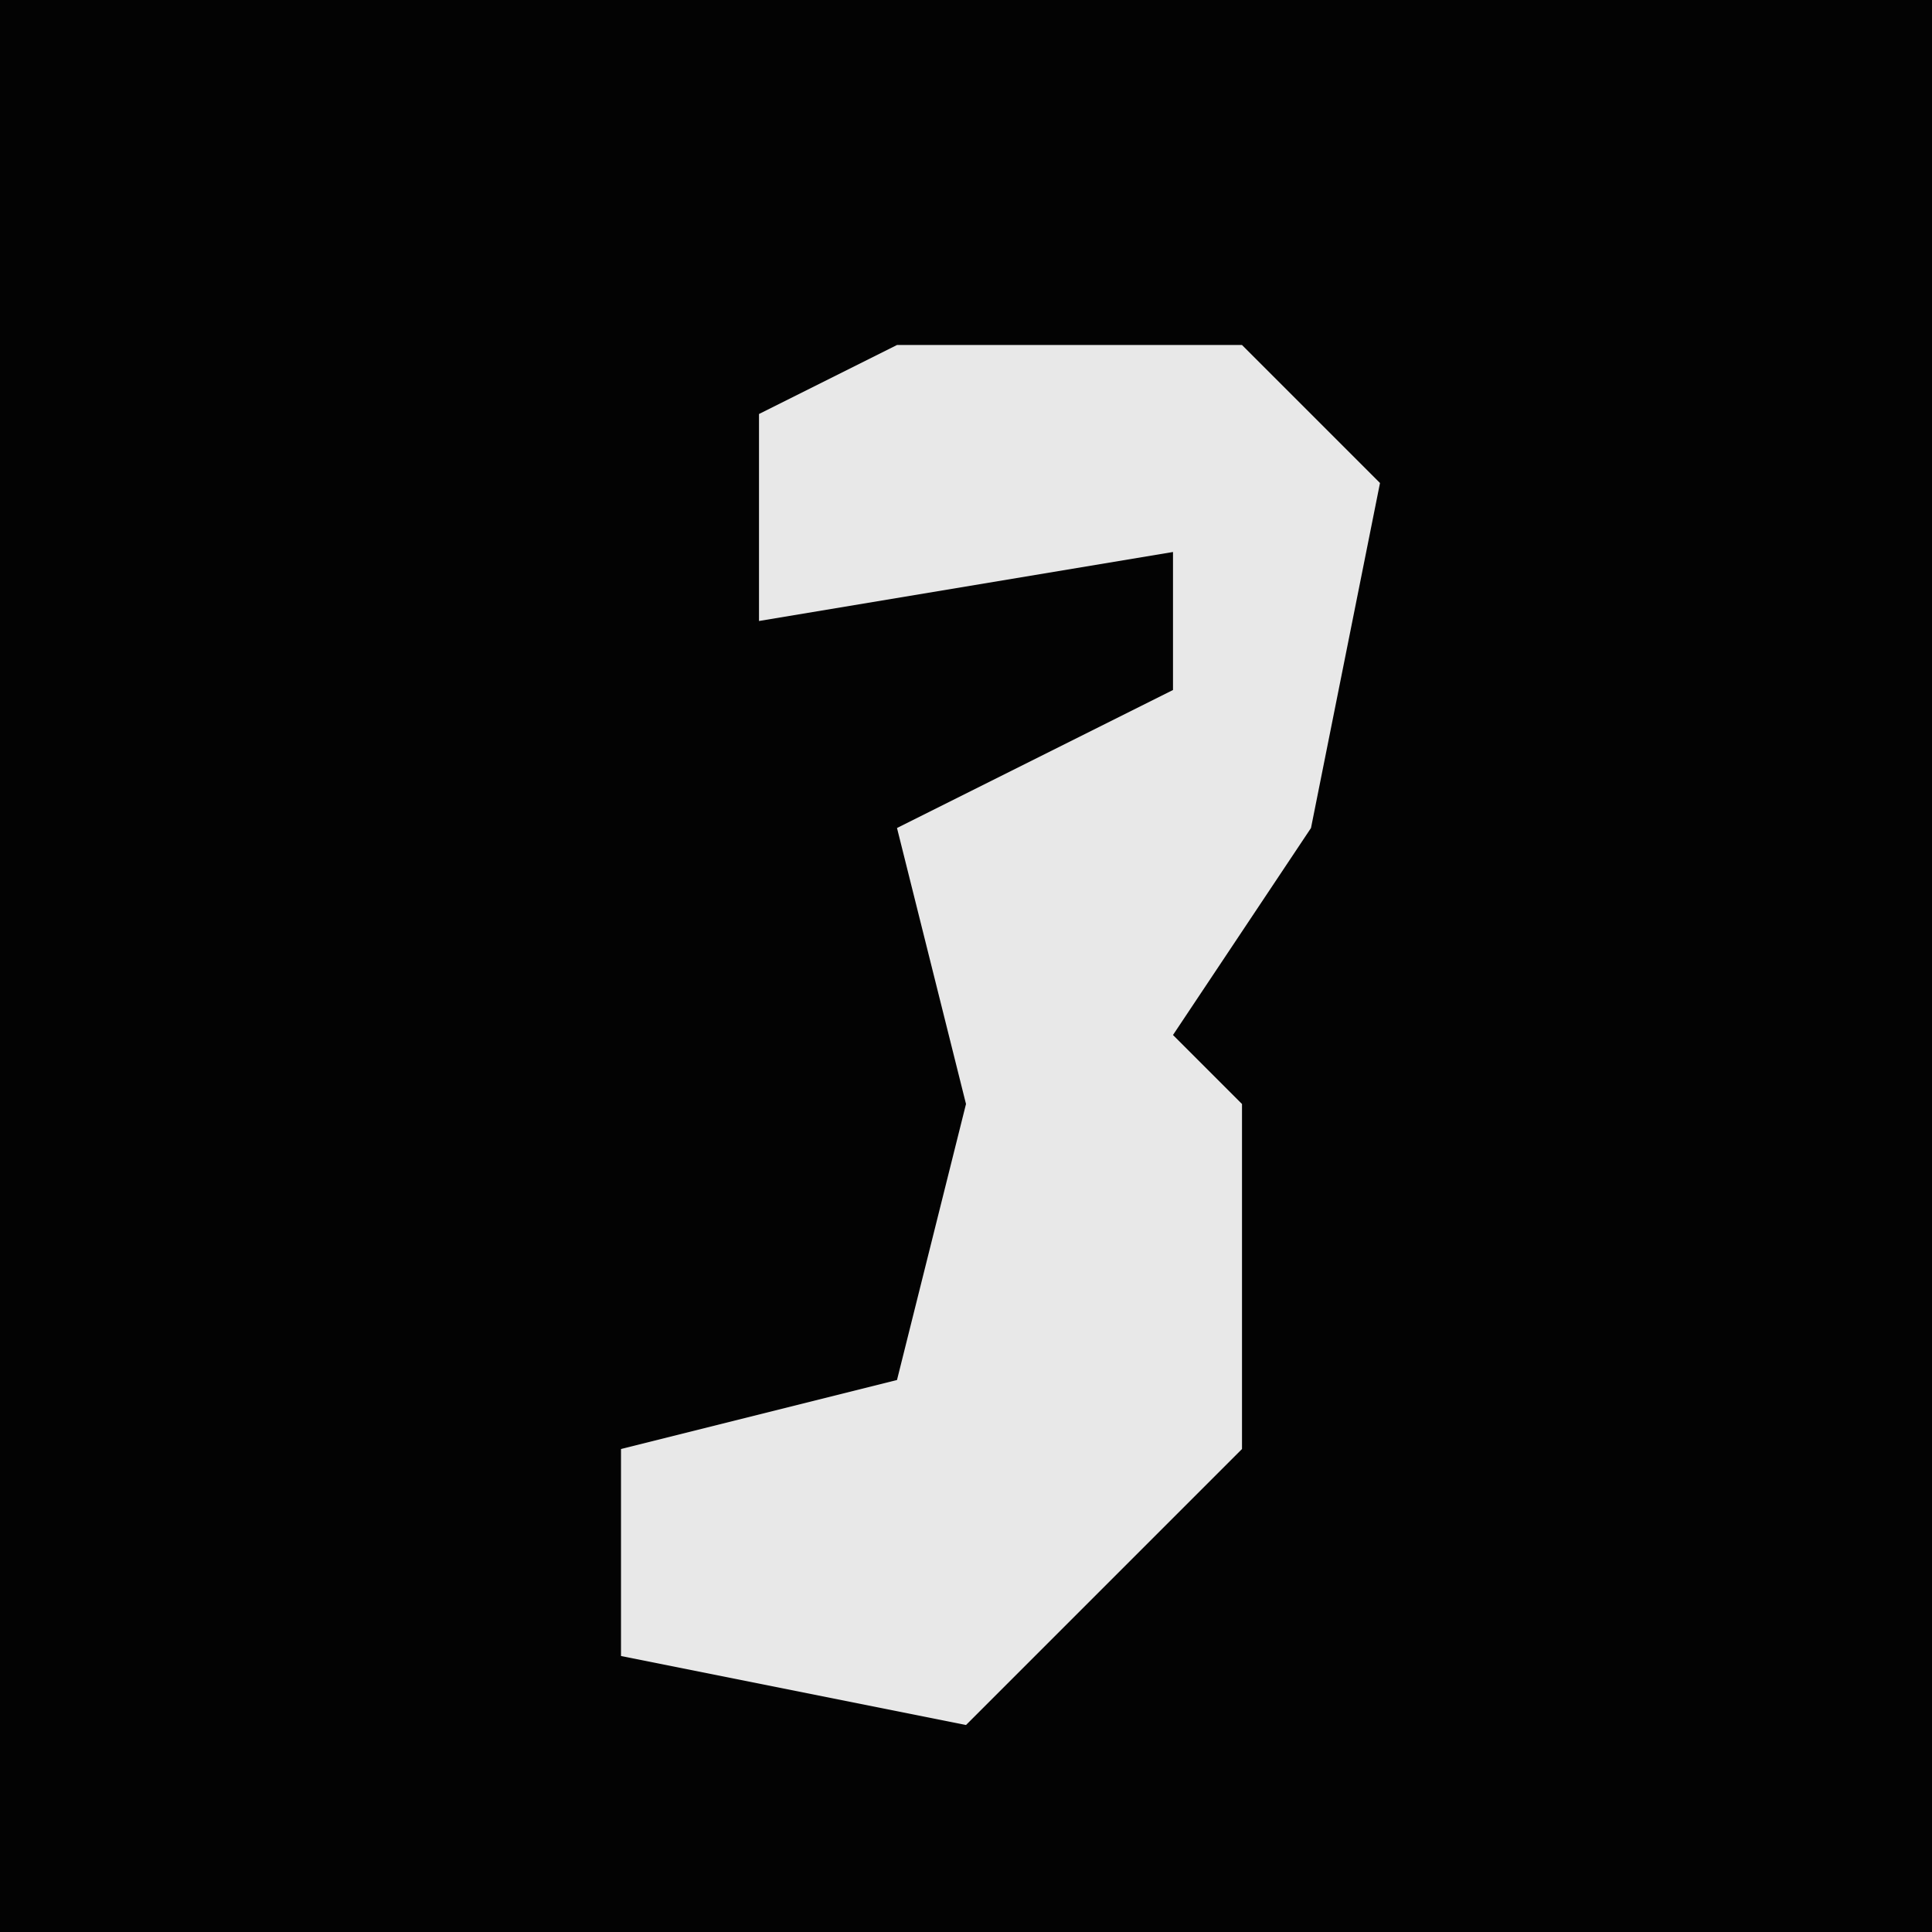<?xml version="1.0" encoding="UTF-8"?>
<svg version="1.1" xmlns="http://www.w3.org/2000/svg" width="28" height="28">
<path d="M0,0 L28,0 L28,28 L0,28 Z " fill="#030303" transform="translate(0,0)"/>
<path d="M0,0 L5,0 L7,2 L6,7 L4,10 L5,11 L5,16 L1,20 L-4,19 L-4,16 L0,15 L1,11 L0,7 L4,5 L4,3 L-2,4 L-2,1 Z " fill="#E8E8E8" transform="translate(13,5)"/>
</svg>
